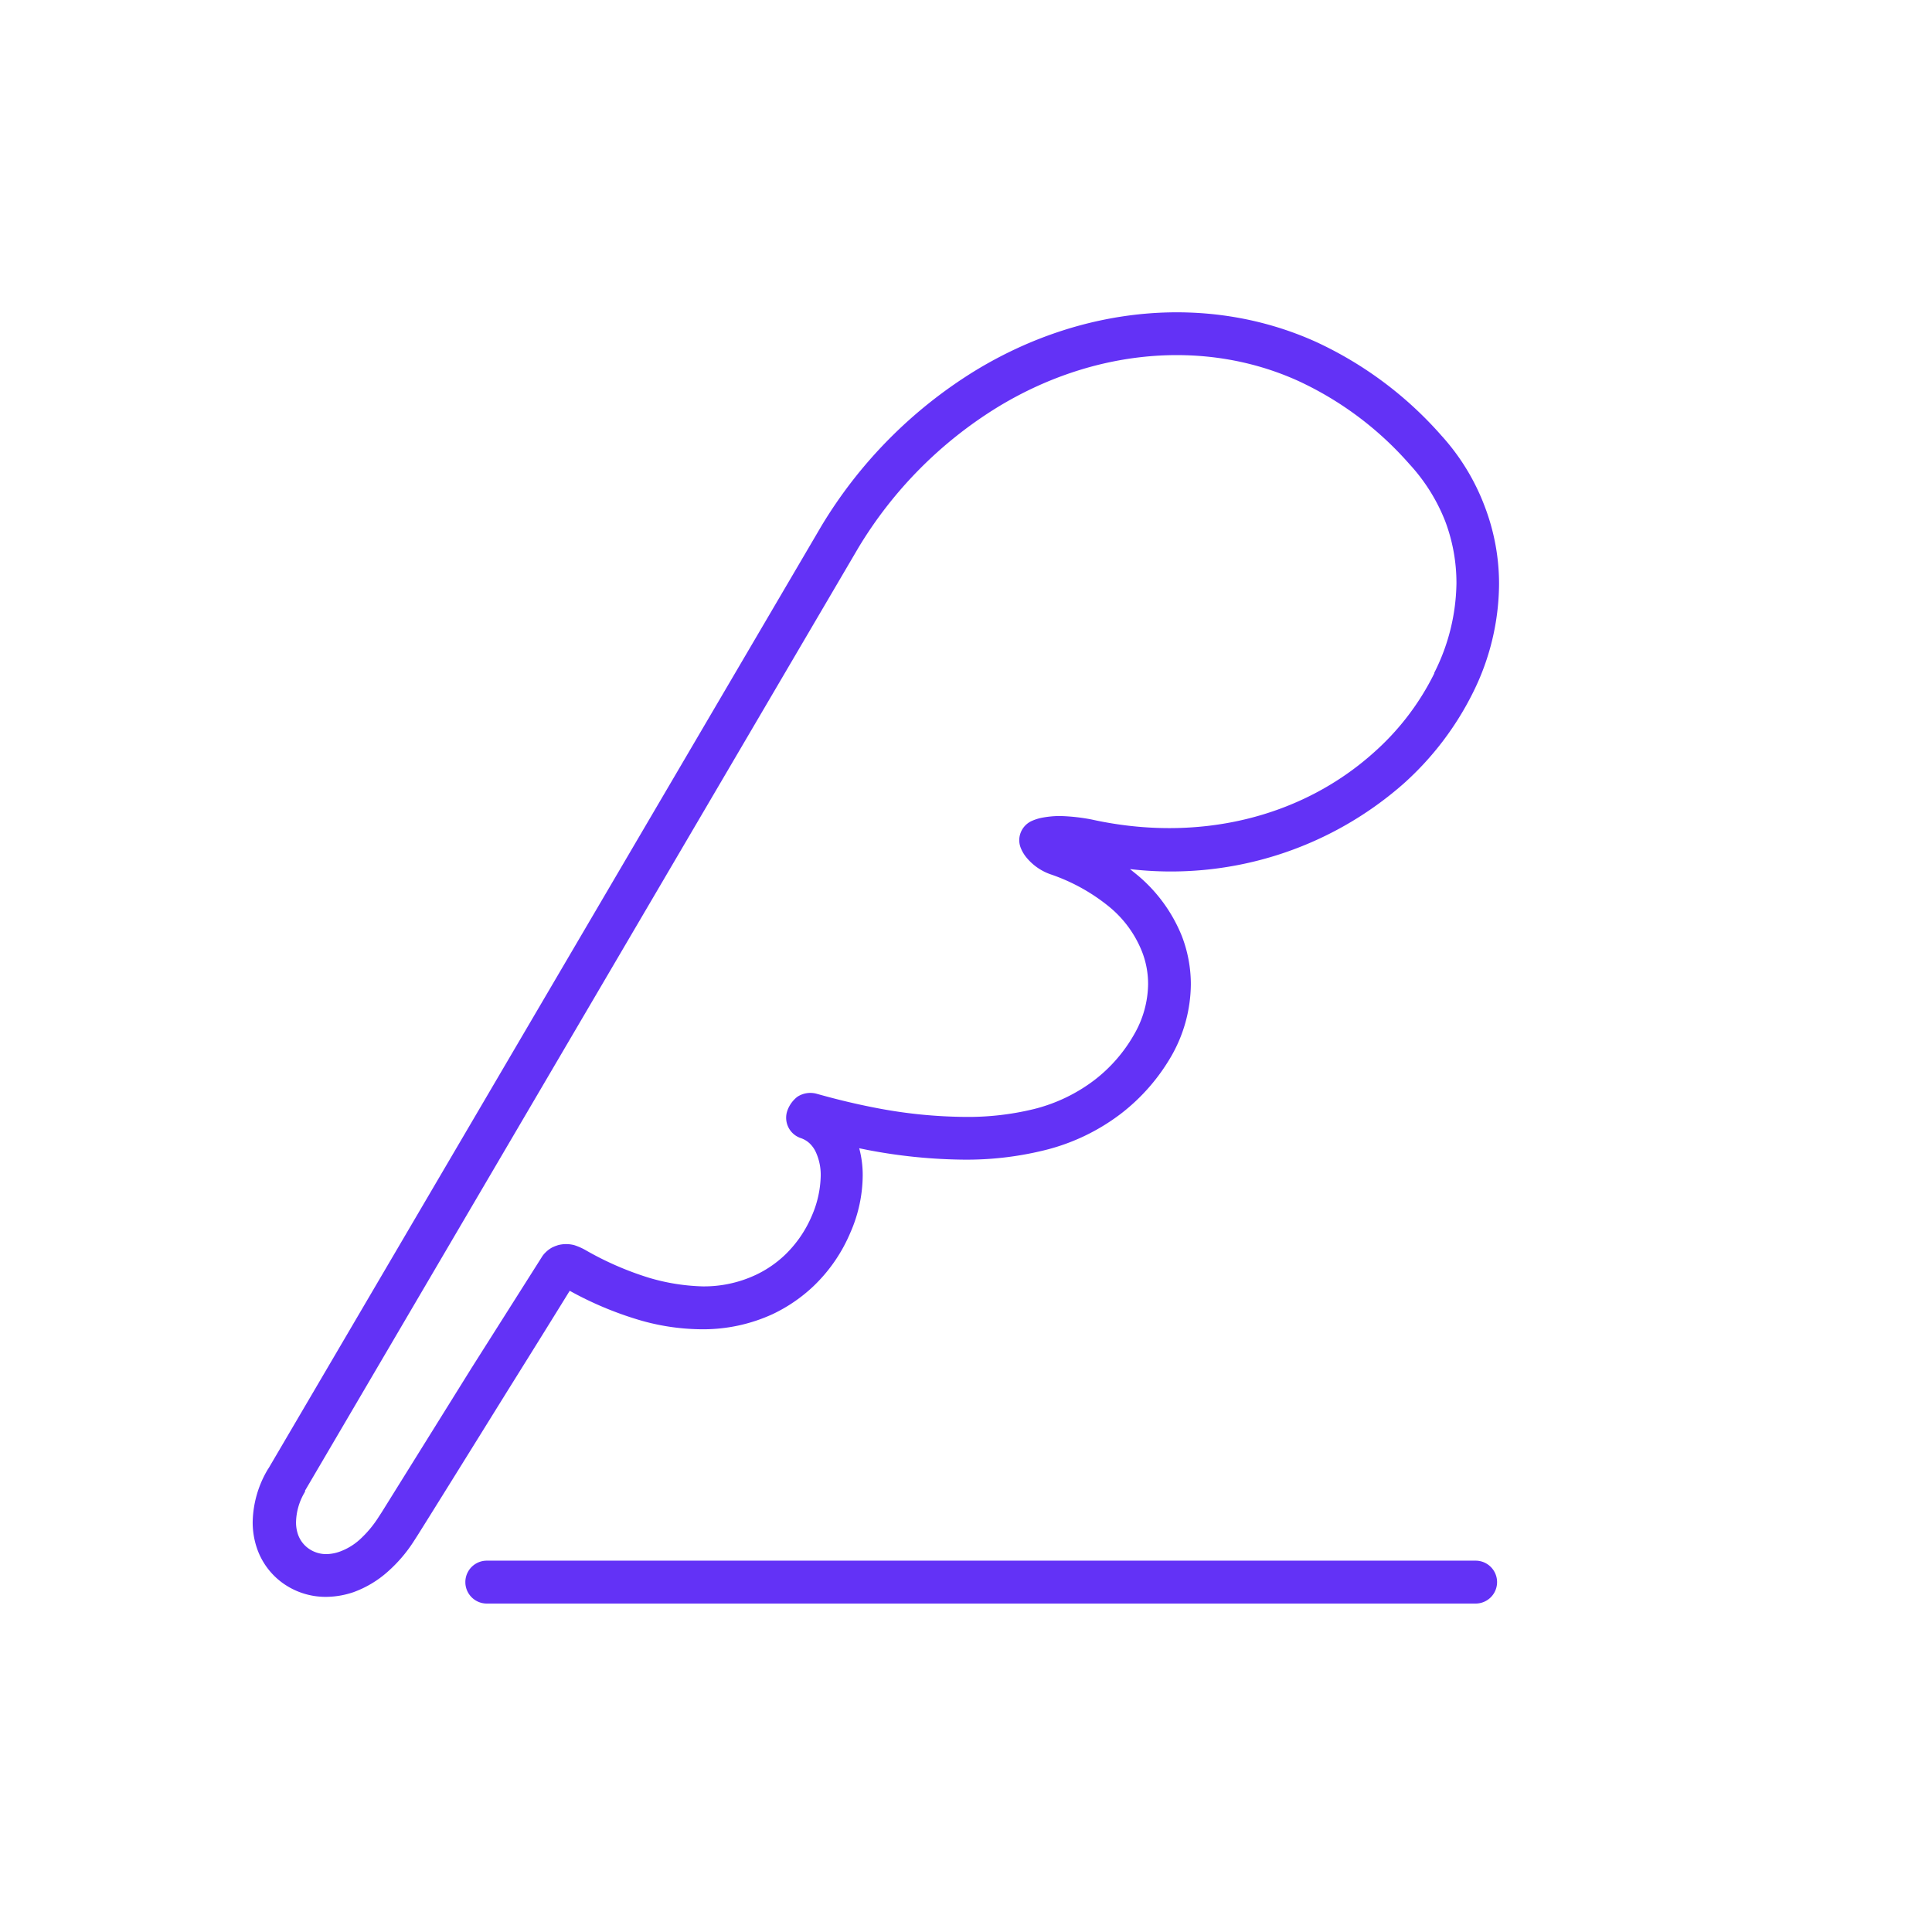 <svg xmlns="http://www.w3.org/2000/svg" viewBox="0 0 127 127"><defs><style>.cls-1{fill:none;}.cls-2{fill:#6332f6;}</style></defs><title>cat_30</title><g id="レイヤー_2" data-name="レイヤー 2"><g id="レイヤー_1-2" data-name="レイヤー 1"><rect class="cls-1" width="127" height="127"/><path class="cls-2" d="M97.59,33.27a14.52,14.52,0,0,0-2.84-4.64,24.82,24.82,0,0,0-8.25-6.16c-7-3.16-15.35-2.42-22.45,1.93A30.36,30.36,0,0,0,54,34.57L17.67,96.49l-.06.09a7,7,0,0,0-1,3.47,5.28,5.28,0,0,0,.3,1.78,4.68,4.68,0,0,0,1.8,2.32,4.83,4.83,0,0,0,2.71.82h0a5.7,5.7,0,0,0,1.82-.31,6.92,6.92,0,0,0,2.23-1.33,9.52,9.52,0,0,0,1.72-2l.27-.42c.85-1.35,3.48-5.58,5.9-9.48,1.7-2.72,3.29-5.28,4.09-6.58a22.79,22.79,0,0,0,4.37,1.86,14.86,14.86,0,0,0,4.29.67h0a10.94,10.94,0,0,0,4.69-1,10.38,10.38,0,0,0,2.66-1.82A10.52,10.52,0,0,0,55.91,81a9.45,9.45,0,0,0,.8-3.73,6.74,6.74,0,0,0-.23-1.79l.54.11a35,35,0,0,0,6.37.64,21.32,21.32,0,0,0,5.19-.6,13.64,13.64,0,0,0,5.09-2.41A12.94,12.94,0,0,0,77,69.42a9.64,9.64,0,0,0,1.28-4.71,8.82,8.82,0,0,0-.6-3.2,10.16,10.16,0,0,0-2.93-4l-.47-.38a23.14,23.14,0,0,0,18-5.63,19.91,19.91,0,0,0,4.56-6,16.19,16.19,0,0,0,1.7-7.13A14.23,14.23,0,0,0,97.59,33.27Zm-3.31,11a17,17,0,0,1-3.92,5.15c-4.78,4.32-11.58,6-18.6,4.45a12.62,12.62,0,0,0-2.11-.23,6.48,6.48,0,0,0-1.19.12,3.09,3.09,0,0,0-.69.23A1.4,1.4,0,0,0,67,55.21a1.39,1.39,0,0,0,.1.53,2.39,2.39,0,0,0,.4.66,3.58,3.58,0,0,0,1.55,1.07,12.4,12.4,0,0,1,3.88,2.15,7.28,7.28,0,0,1,2.13,2.91,5.82,5.82,0,0,1,.41,2.18A6.75,6.75,0,0,1,74.55,68,10,10,0,0,1,71.94,71a10.93,10.93,0,0,1-4,1.91,18.26,18.26,0,0,1-4.5.51,32,32,0,0,1-5.85-.59c-1.88-.36-3.4-.79-3.94-.94a1.56,1.56,0,0,0-1.24.21,2,2,0,0,0-.66.93,1.41,1.41,0,0,0,.88,1.78,1.59,1.59,0,0,1,.58.34,1.88,1.88,0,0,1,.43.61,3.58,3.58,0,0,1,.31,1.52,6.91,6.91,0,0,1-.58,2.63,7.78,7.78,0,0,1-1.78,2.59,7.26,7.26,0,0,1-1.92,1.31,8,8,0,0,1-3.49.75,13.59,13.59,0,0,1-3.5-.56,20.5,20.5,0,0,1-4.13-1.79l0,0a4,4,0,0,0-.8-.36,2.11,2.11,0,0,0-1.07,0l-.2.07-.16.07a1.86,1.86,0,0,0-.48.36,1.33,1.33,0,0,0-.21.26L31,89.92l-5.89,9.46-.24.37a7.24,7.24,0,0,1-1.23,1.46,4,4,0,0,1-1.29.78,2.74,2.74,0,0,1-.9.17h0a2,2,0,0,1-1.14-.35,1.9,1.9,0,0,1-.72-.94,2.41,2.41,0,0,1-.13-.81,4,4,0,0,1,.59-2,.16.16,0,0,0,0-.07L56.43,36a27.49,27.49,0,0,1,9.09-9.2c6.31-3.87,13.69-4.54,19.82-1.76a22,22,0,0,1,7.31,5.47A12,12,0,0,1,95,34.26h0a11.52,11.52,0,0,1,.74,4.08A13.39,13.39,0,0,1,94.28,44.23Z"/><path class="cls-2" d="M97,105.41H32a1.41,1.41,0,0,1,0-2.82H97a1.41,1.41,0,0,1,0,2.82Z"/></g></g></svg>
